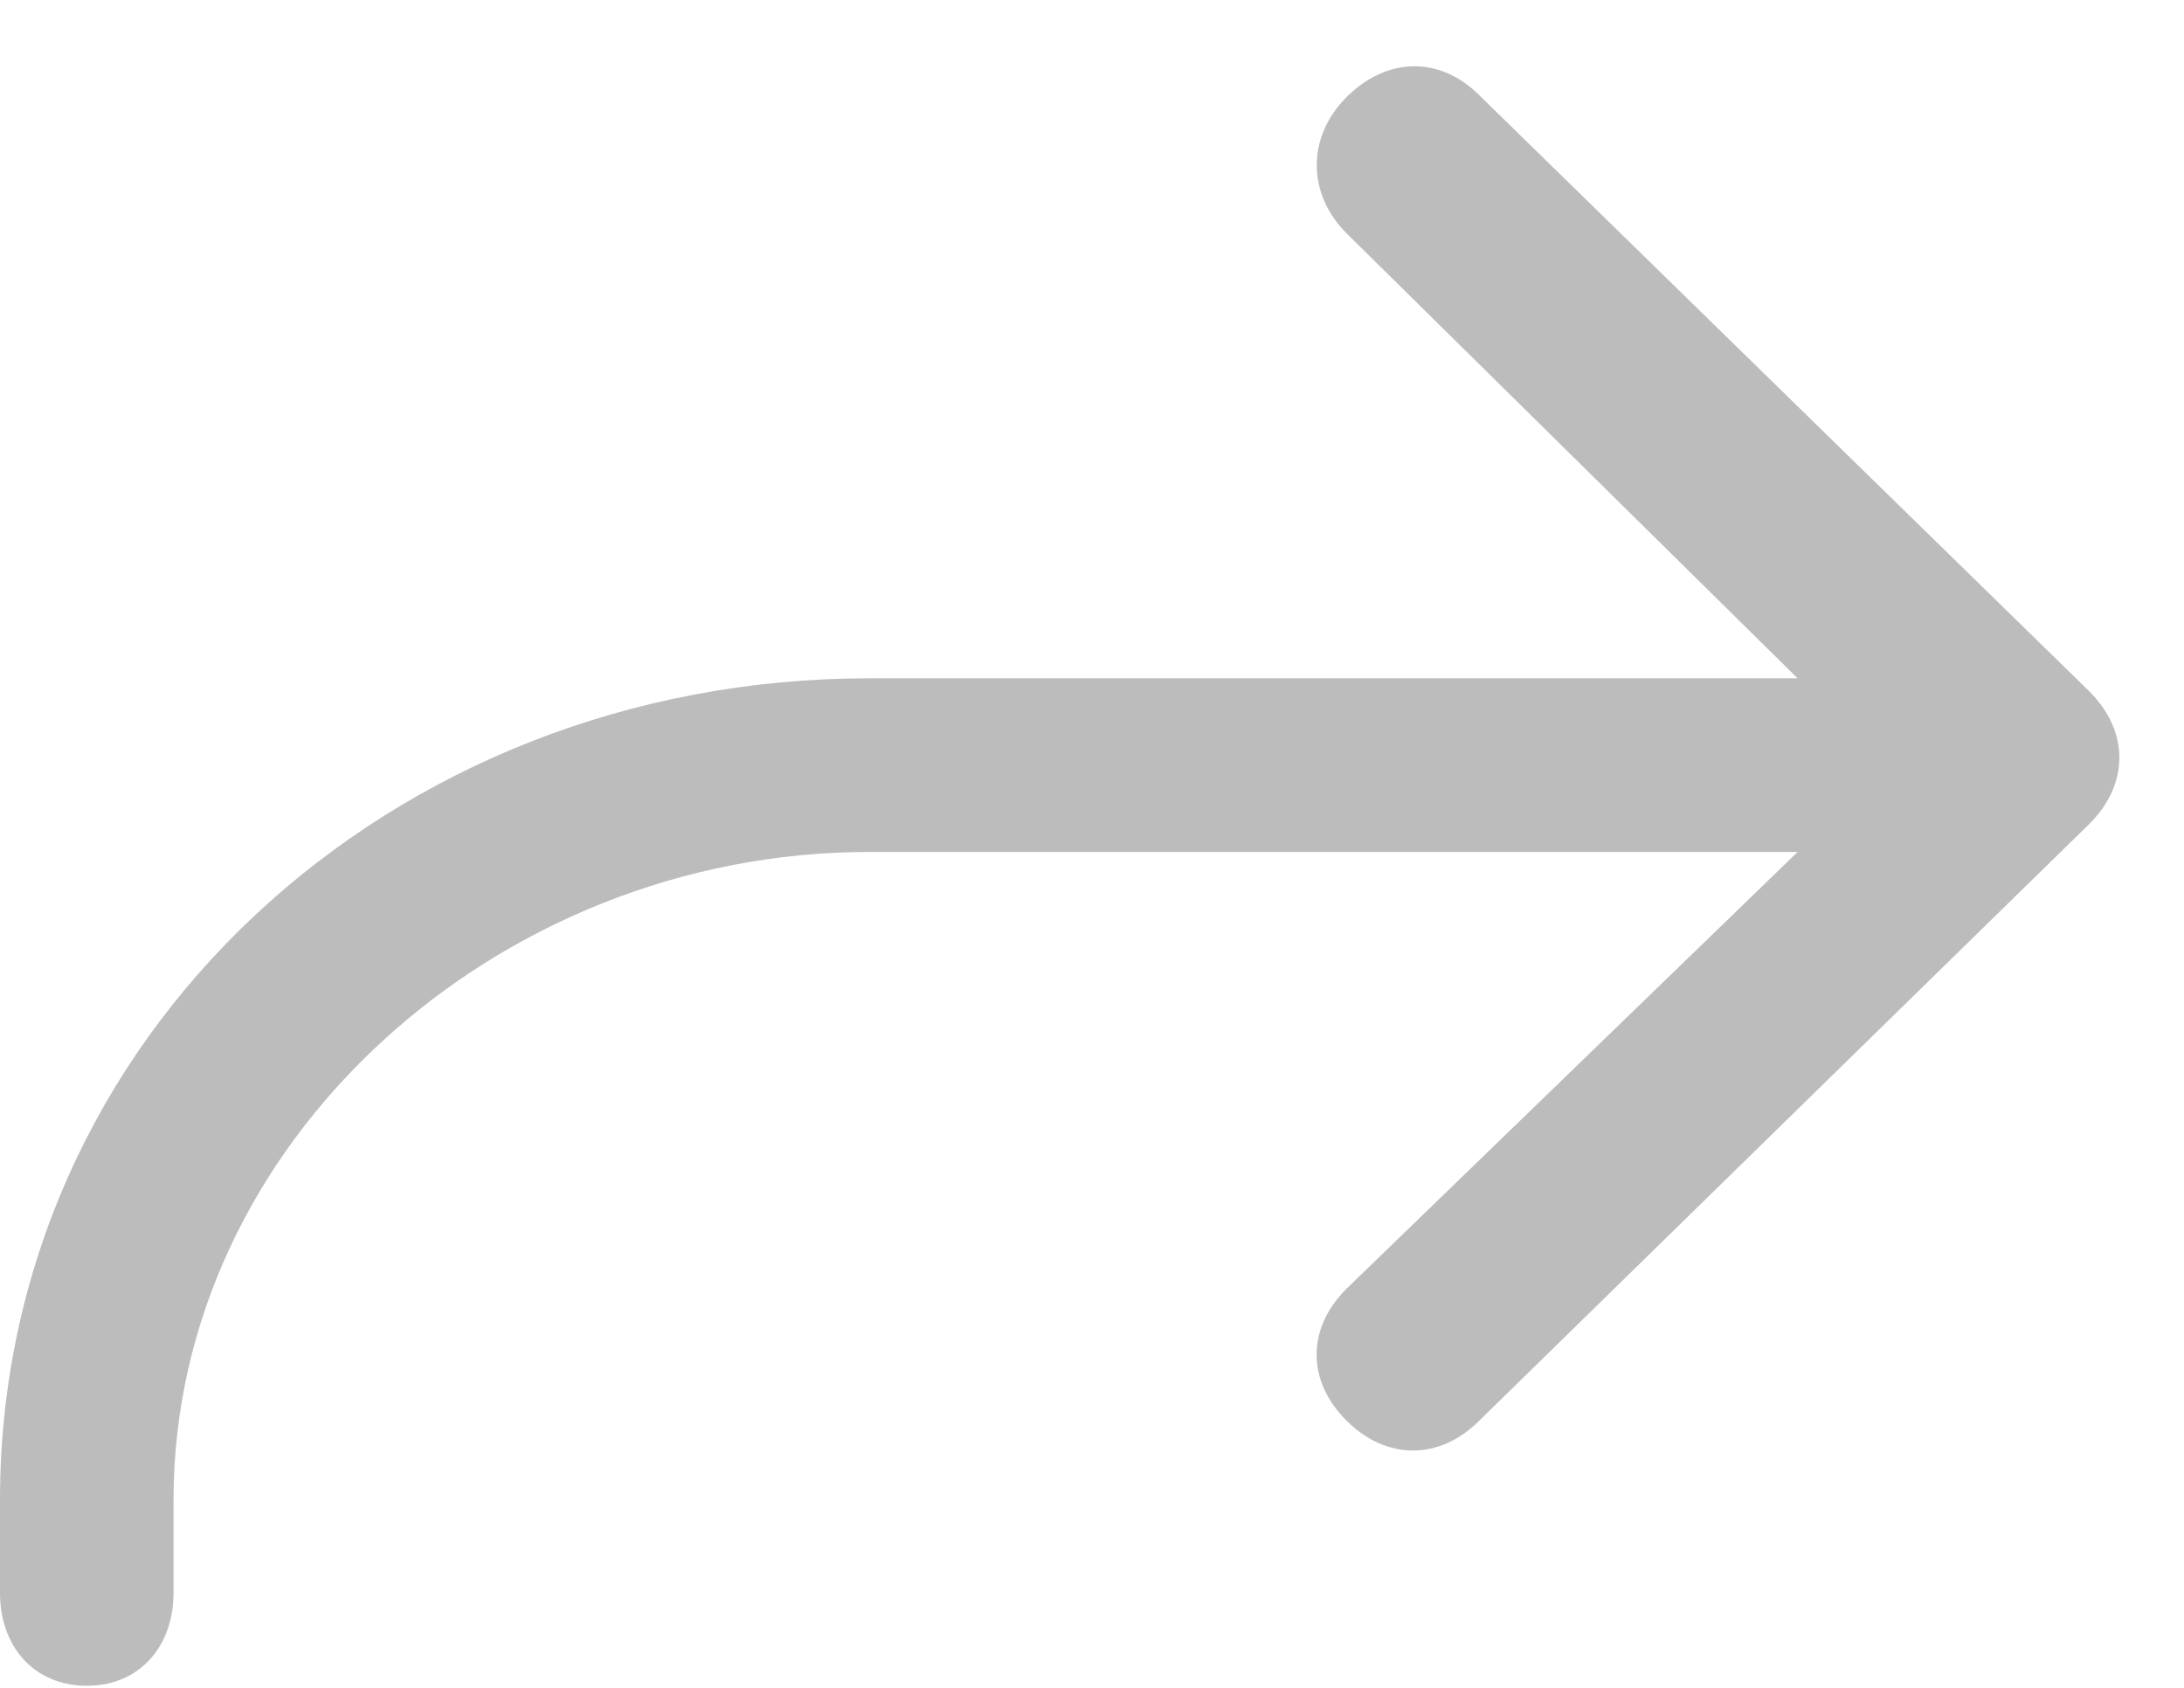 <?xml version="1.0" encoding="UTF-8"?>
<svg width="22px" height="17px" viewBox="0 0 22 17" version="1.1" xmlns="http://www.w3.org/2000/svg" xmlns:xlink="http://www.w3.org/1999/xlink">
    <!-- Generator: Sketch 60 (88103) - https://sketch.com -->
    <title>icon_gd_forward_def</title>
    <desc>Created with Sketch.</desc>
    <g id="zoocreator" stroke="none" stroke-width="1" fill="none" fill-rule="evenodd">
        <g id="10-来电秀工具-视频" transform="translate(-74, -834)" fill="#BCBCBC" fill-rule="nonzero">
            <g id="轨道区/默认" transform="translate(0, 763)">
                <g transform="translate(0, 53)" id="时间轴">
                    <g>
                        <g id="撤销" transform="translate(85, 26.5) scale(-1, 1) translate(-85, -26.5) translate(74, 18)">
                            <path d="M13.249,6.832 L3.892,6.832 L8.436,2.35 C8.836,1.95 8.836,1.378 8.436,0.978 C8.035,0.577 7.5,0.558 7.098,0.96 L0.952,6.965 C0.551,7.366 0.551,7.897 0.952,8.297 L7.1,14.31 C7.5,14.71 8.035,14.71 8.437,14.308 C8.838,13.907 8.838,13.381 8.437,12.981 L3.892,8.581 L13.248,8.581 C16.99,8.581 20.252,11.5 20.252,15.108 L20.252,16.044 C20.252,16.579 20.591,16.979 21.126,16.979 C21.661,16.979 22,16.579 22,16.044 L22,15.108 C22,10.43 18.06,6.832 13.248,6.832 L13.249,6.832 Z" id="icon_gd_forward_def"></path>
                        </g>
                    </g>
                </g>
            </g>
        </g>
    </g>
</svg>
